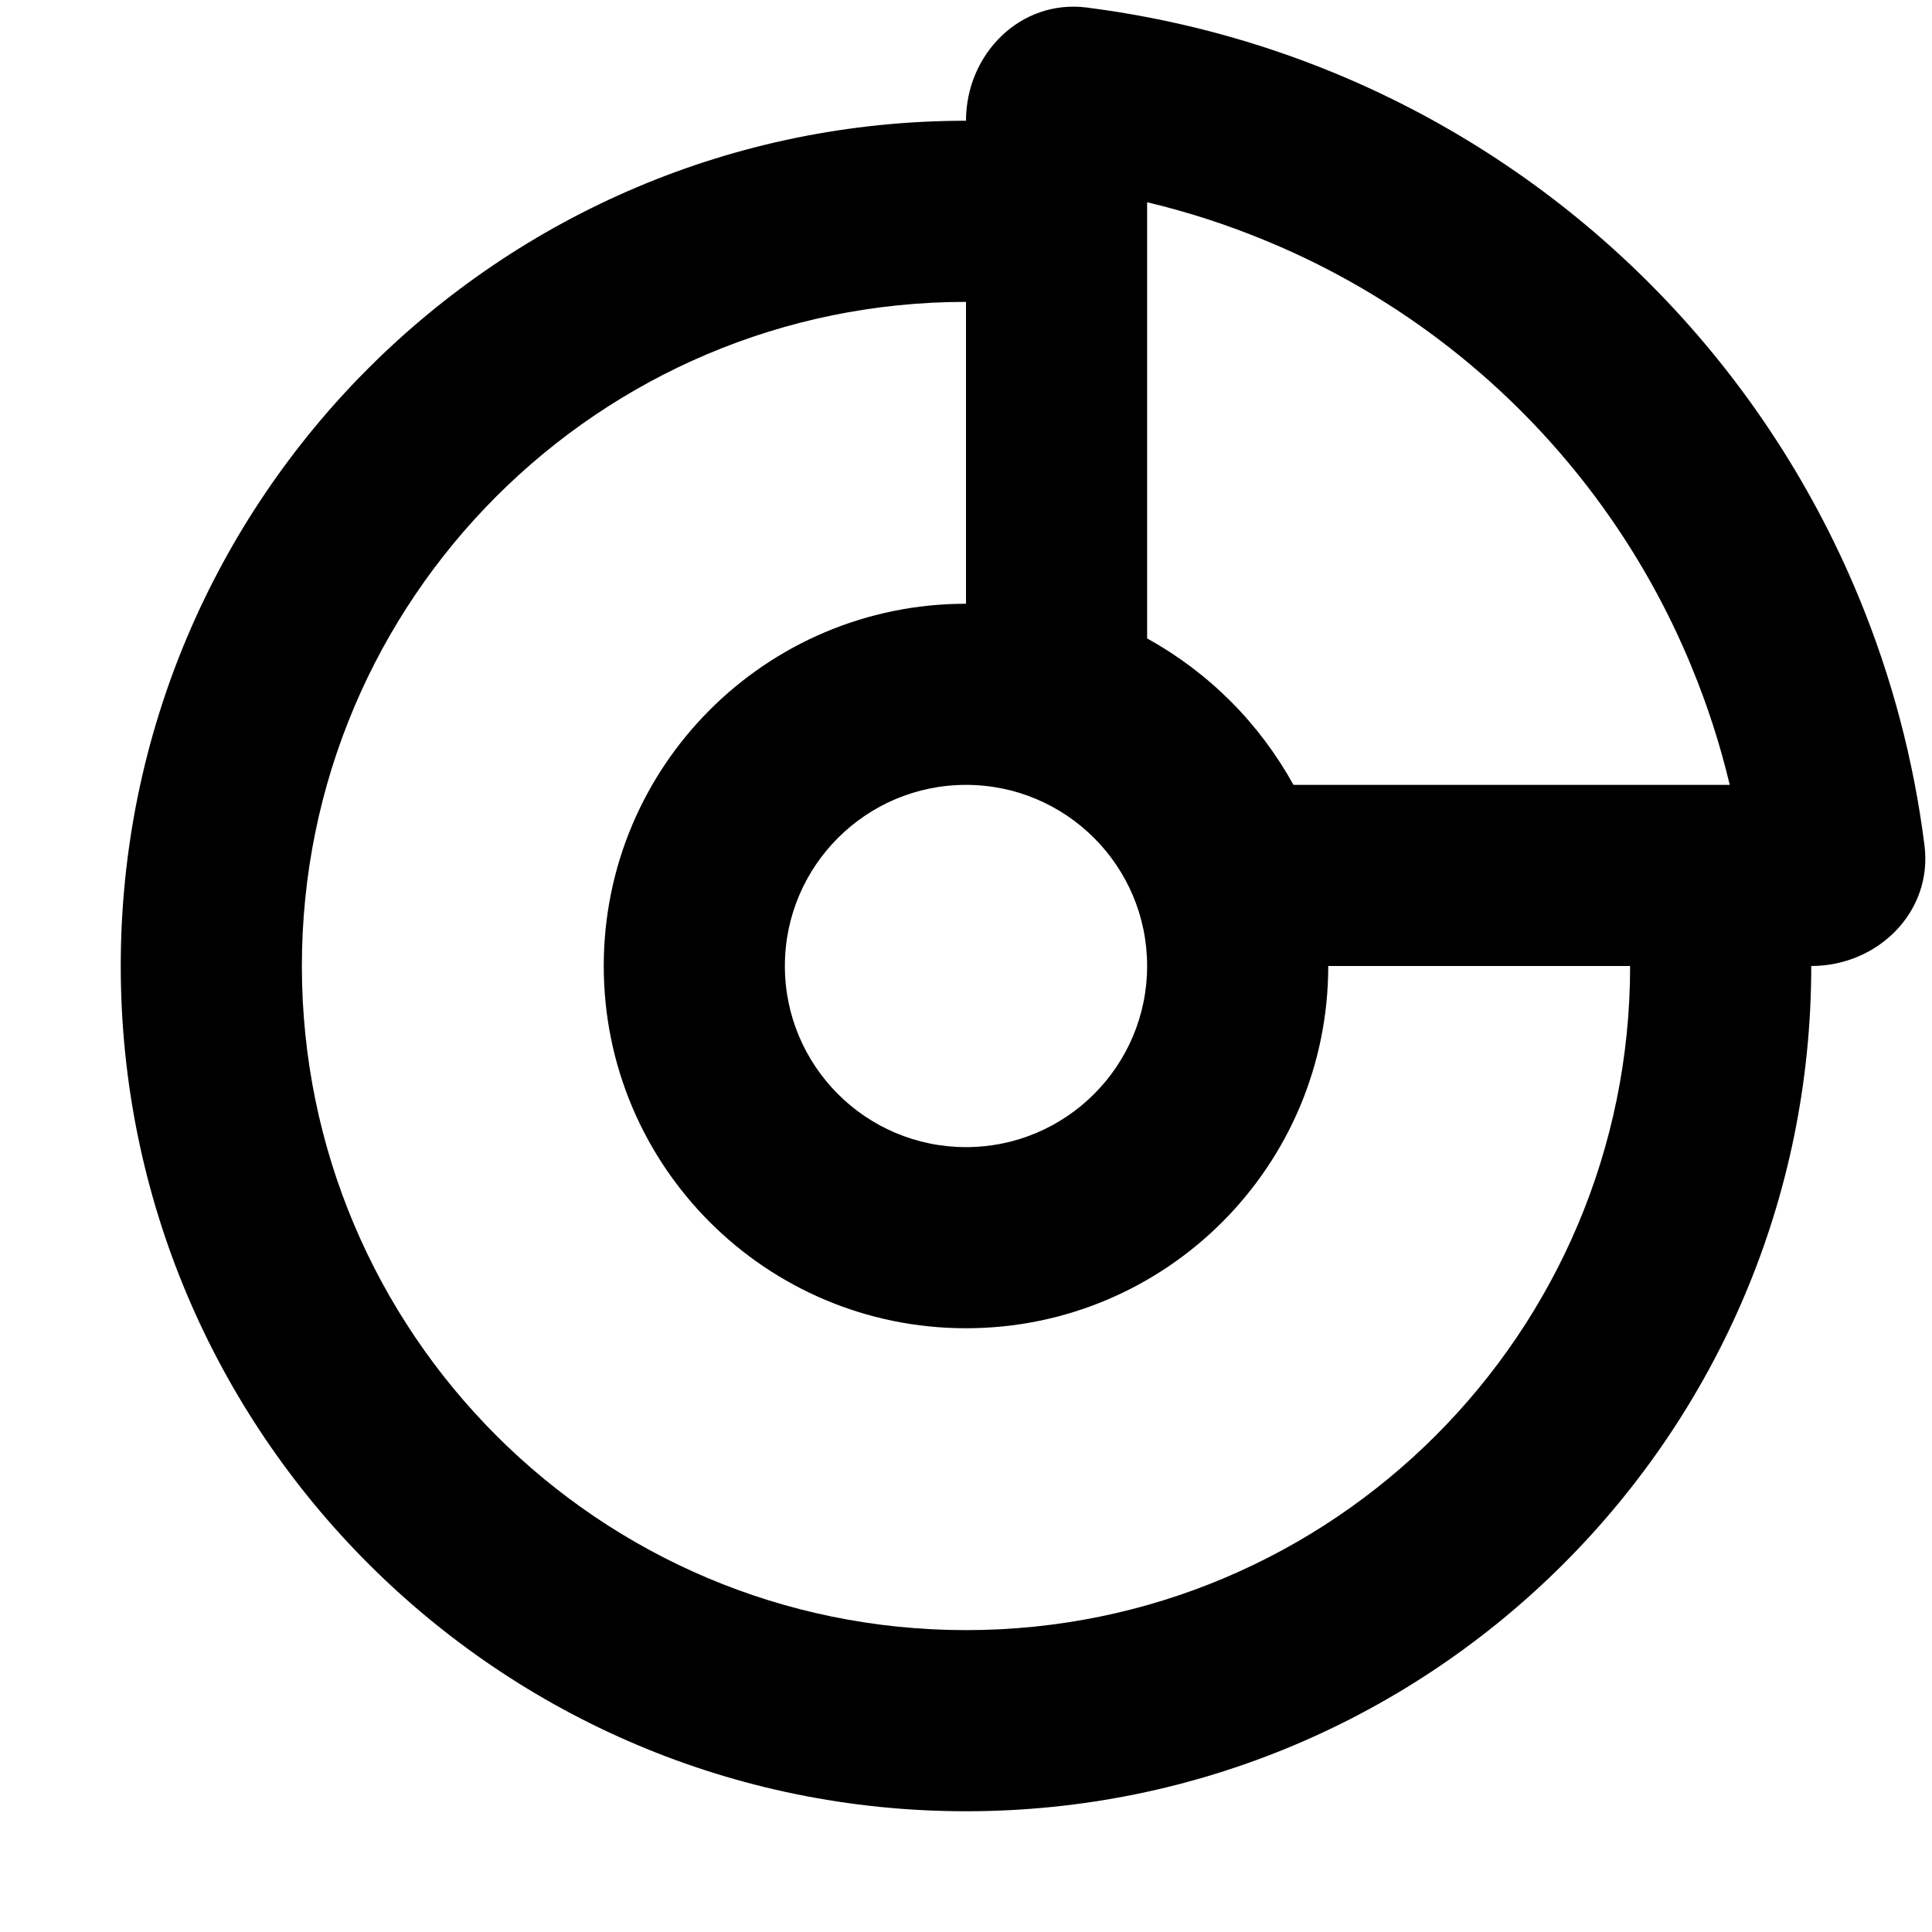 <svg xmlns="http://www.w3.org/2000/svg" viewBox="0 0 16 16"><path fill-rule="evenodd" d="M15.938 7.003c.068.548-.386.997-.938.997 0 3.866-3.134 7-7 7s-7-3.134-7-7 3.134-7 7-7v1.5c-3.038 0-5.5 2.462-5.5 5.5s2.462 5.5 5.5 5.5 5.5-2.462 5.5-5.5h-2.5c0 1.657-1.343 3-3 3s-3-1.343-3-3 1.343-3 3-3v-4c0-.552.45-1.006.997-.938.708.09 1.403.273 2.065.547.97.402 1.852.991 2.595 1.734.743.743 1.332 1.625 1.734 2.596.274.661.458 1.356.547 2.064Zm-1.613-.503c-.08-.336-.187-.667-.32-.987-.326-.79-.805-1.506-1.409-2.11-.603-.603-1.32-1.082-2.109-1.408-.32-.133-.65-.24-.987-.32v3.612c.253.14.486.315.692.521.206.206.38.439.52.692h3.613Zm-6.325 3c-.828 0-1.5-.672-1.5-1.5s.672-1.5 1.5-1.5 1.5.672 1.5 1.5-.672 1.5-1.5 1.5Z"/></svg>
